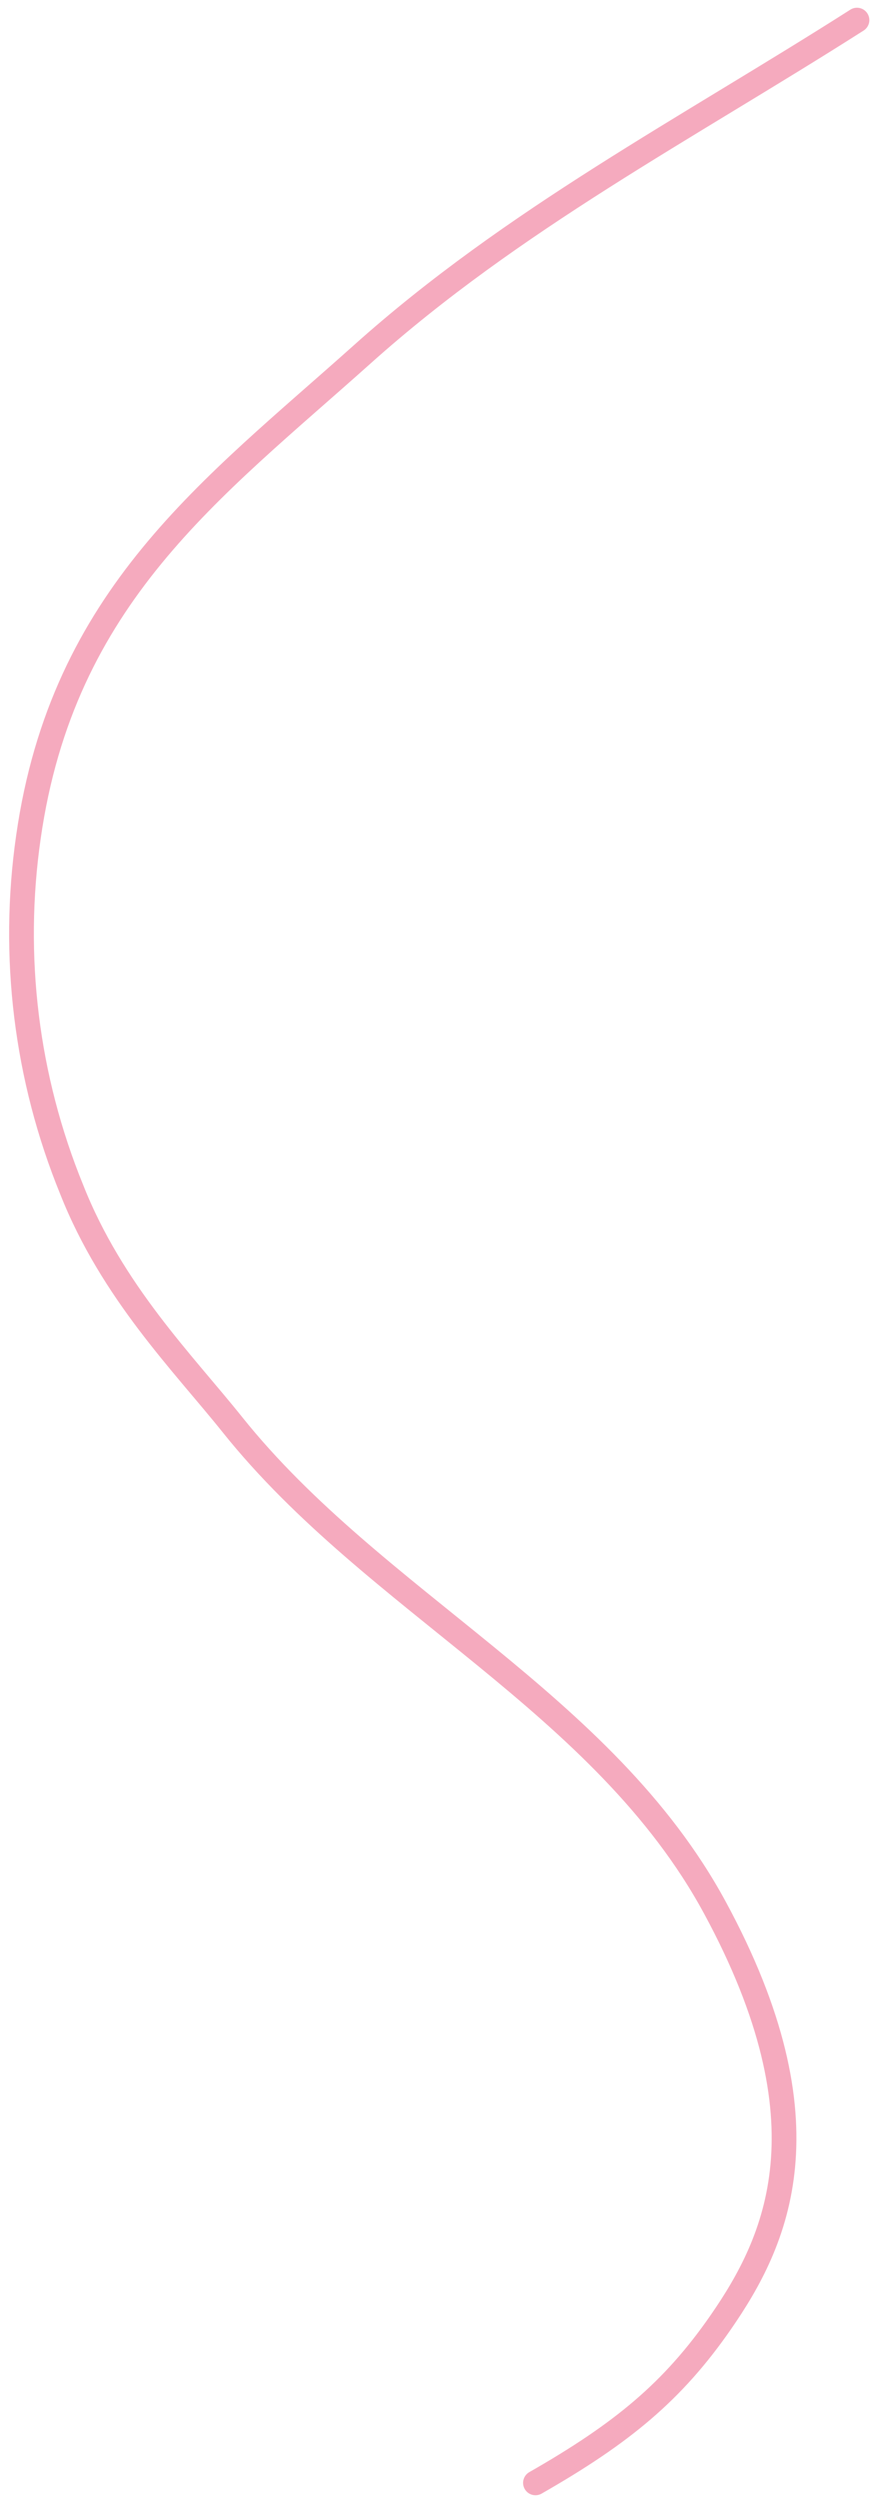 <svg width="71" height="202" viewBox="0 0 71 202" fill="none" xmlns="http://www.w3.org/2000/svg">
<path d="M43.3 200.625C50.3 196.625 54.41 193.245 58.3 187.625C62.8 181.125 67.3 171.625 57.8 154.125C48.8 137.535 30.32 129.525 18.8 115.125C14.8 110.125 9.07 104.395 5.8 96.125C2.116 87.106 0.908 77.267 2.3 67.625C5.08 48.175 17.11 39.535 29.3 28.625C41.49 17.715 55.5 10.415 69.3 1.625" stroke="#F5AABE" stroke-width="2" stroke-linecap="round" stroke-linejoin="round"/>
</svg>
